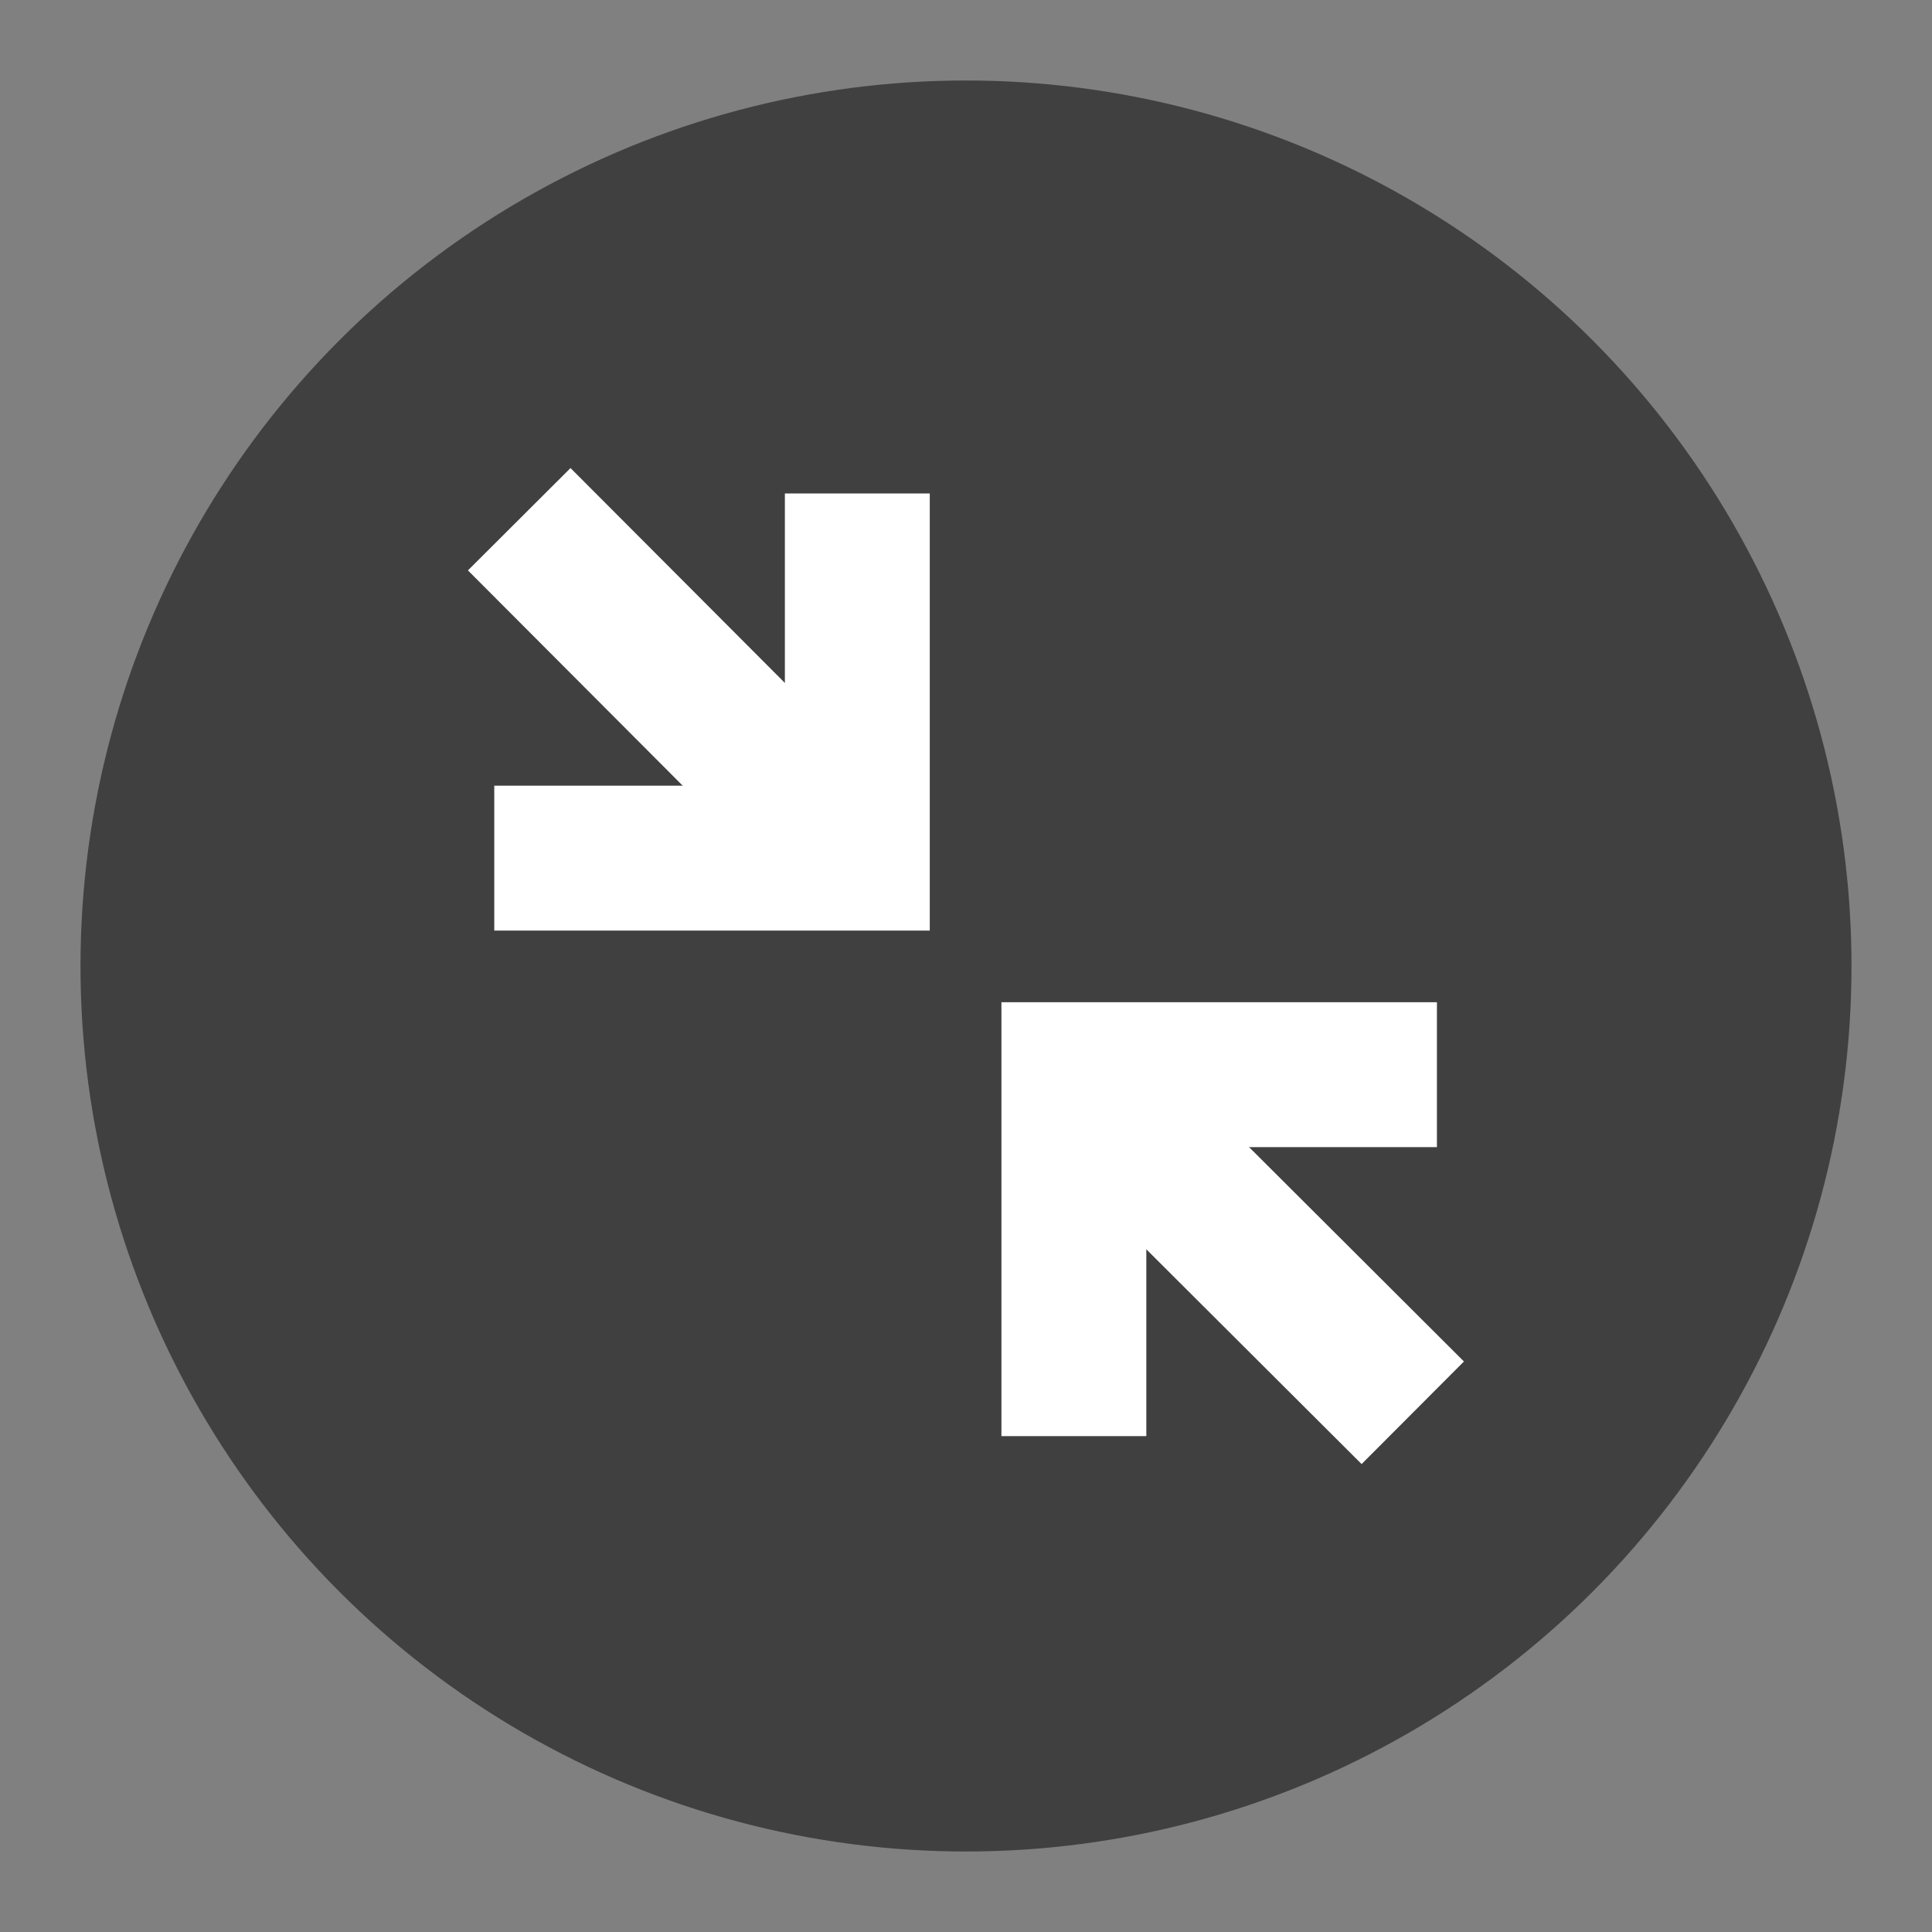 <?xml version="1.0" encoding="UTF-8"?><svg id="Layer_1" xmlns="http://www.w3.org/2000/svg" viewBox="0 0 24 24"><rect x="0" y="0" width="24" height="24" fill="#808080" stroke="none"/><defs><style>.cls-1{fill:none;stroke:#fff;stroke-miterlimit:10;stroke-width:1.8px;}.cls-2{opacity:.5;}</style></defs><circle class="cls-2" cx="12" cy="12" r="11"/><g><g><polyline class="cls-1" points="17.85 13.35 13.34 13.35 13.34 17.84"/><line class="cls-1" x1="13.34" y1="13.35" x2="17.55" y2="17.55"/></g><g><polyline class="cls-1" points="6.14 10.66 10.65 10.66 10.65 6.13"/><line class="cls-1" x1="10.65" y1="10.66" x2="6.45" y2="6.45"/></g></g></svg>